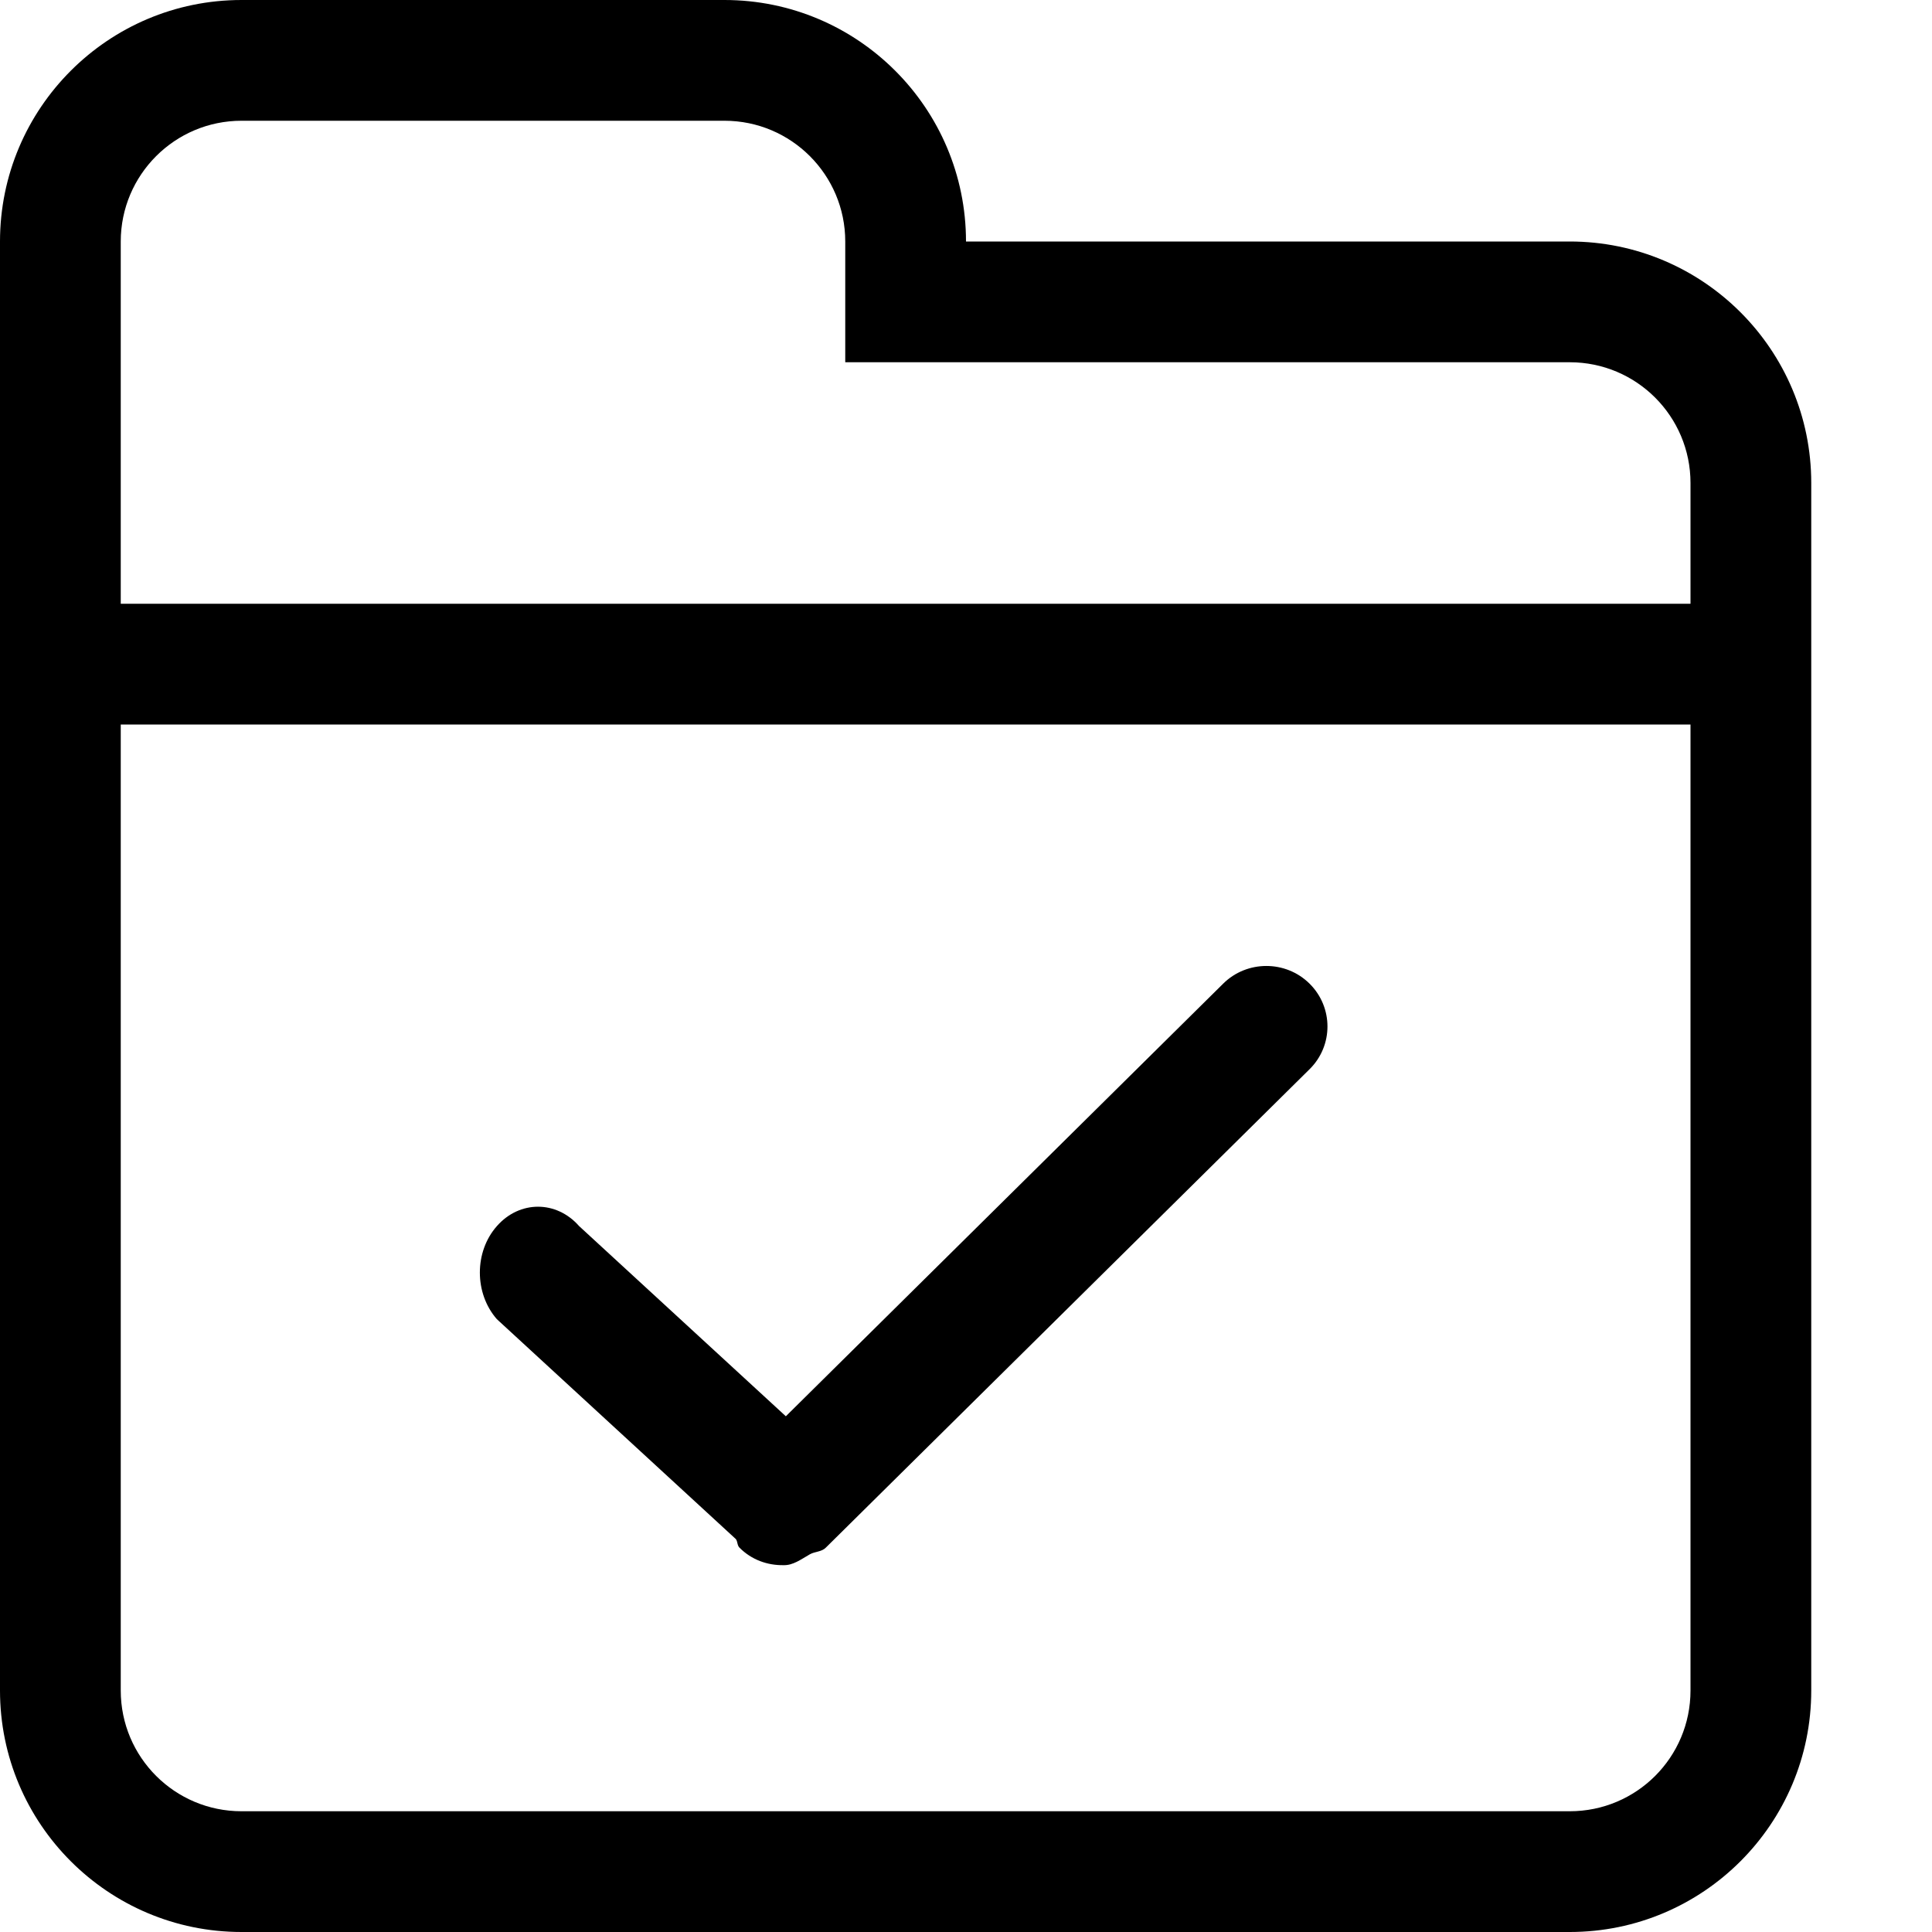 <?xml version="1.0" encoding="iso-8859-1"?>
<!-- Generator: Adobe Illustrator 16.0.0, SVG Export Plug-In . SVG Version: 6.00 Build 0)  -->
<!DOCTYPE svg PUBLIC "-//W3C//DTD SVG 1.1//EN" "http://www.w3.org/Graphics/SVG/1.1/DTD/svg11.dtd">
<svg version="1.1" id="Layer_1" xmlns="http://www.w3.org/2000/svg" xmlns:xlink="http://www.w3.org/1999/xlink" x="0px" y="0px"
	 width="16px" height="16px" viewBox="0 0 16 16" style="enable-background:new 0 0 16 16;" xml:space="preserve">
<path d="M13,16H2c-1.104,0-2-0.896-2-2V6V5V2c0-1.104,0.896-2,2-2h4c1.104,0,2,0.896,2,2h5c1.104,0,2,0.896,2,2v1v1v1v7
	C15,15.104,14.104,16,13,16z M14,4c0-0.552-0.447-1-1-1h-1H8H7V2c0-0.552-0.448-1-1-1H2C1.448,1,1,1.448,1,2v1v1v1h13V4z M14,8.723
	V7V6H1v1v0.723V14c0,0.553,0.448,1,1,1h11c0.553,0,1-0.447,1-1V8.723z M6.839,12.817c-0.036,0.036-0.089,0.031-0.132,0.055
	c-0.072,0.041-0.14,0.093-0.219,0.09c-0.132,0.002-0.264-0.044-0.364-0.145c-0.02-0.02-0.014-0.049-0.03-0.071l-1.979-1.821
	c-0.188-0.214-0.188-0.559,0-0.771c0.188-0.214,0.493-0.214,0.681,0l1.712,1.575l3.622-3.583c0.197-0.195,0.518-0.195,0.715,0
	c0.198,0.196,0.198,0.514,0,0.709L6.839,12.817z"/>
</svg>
